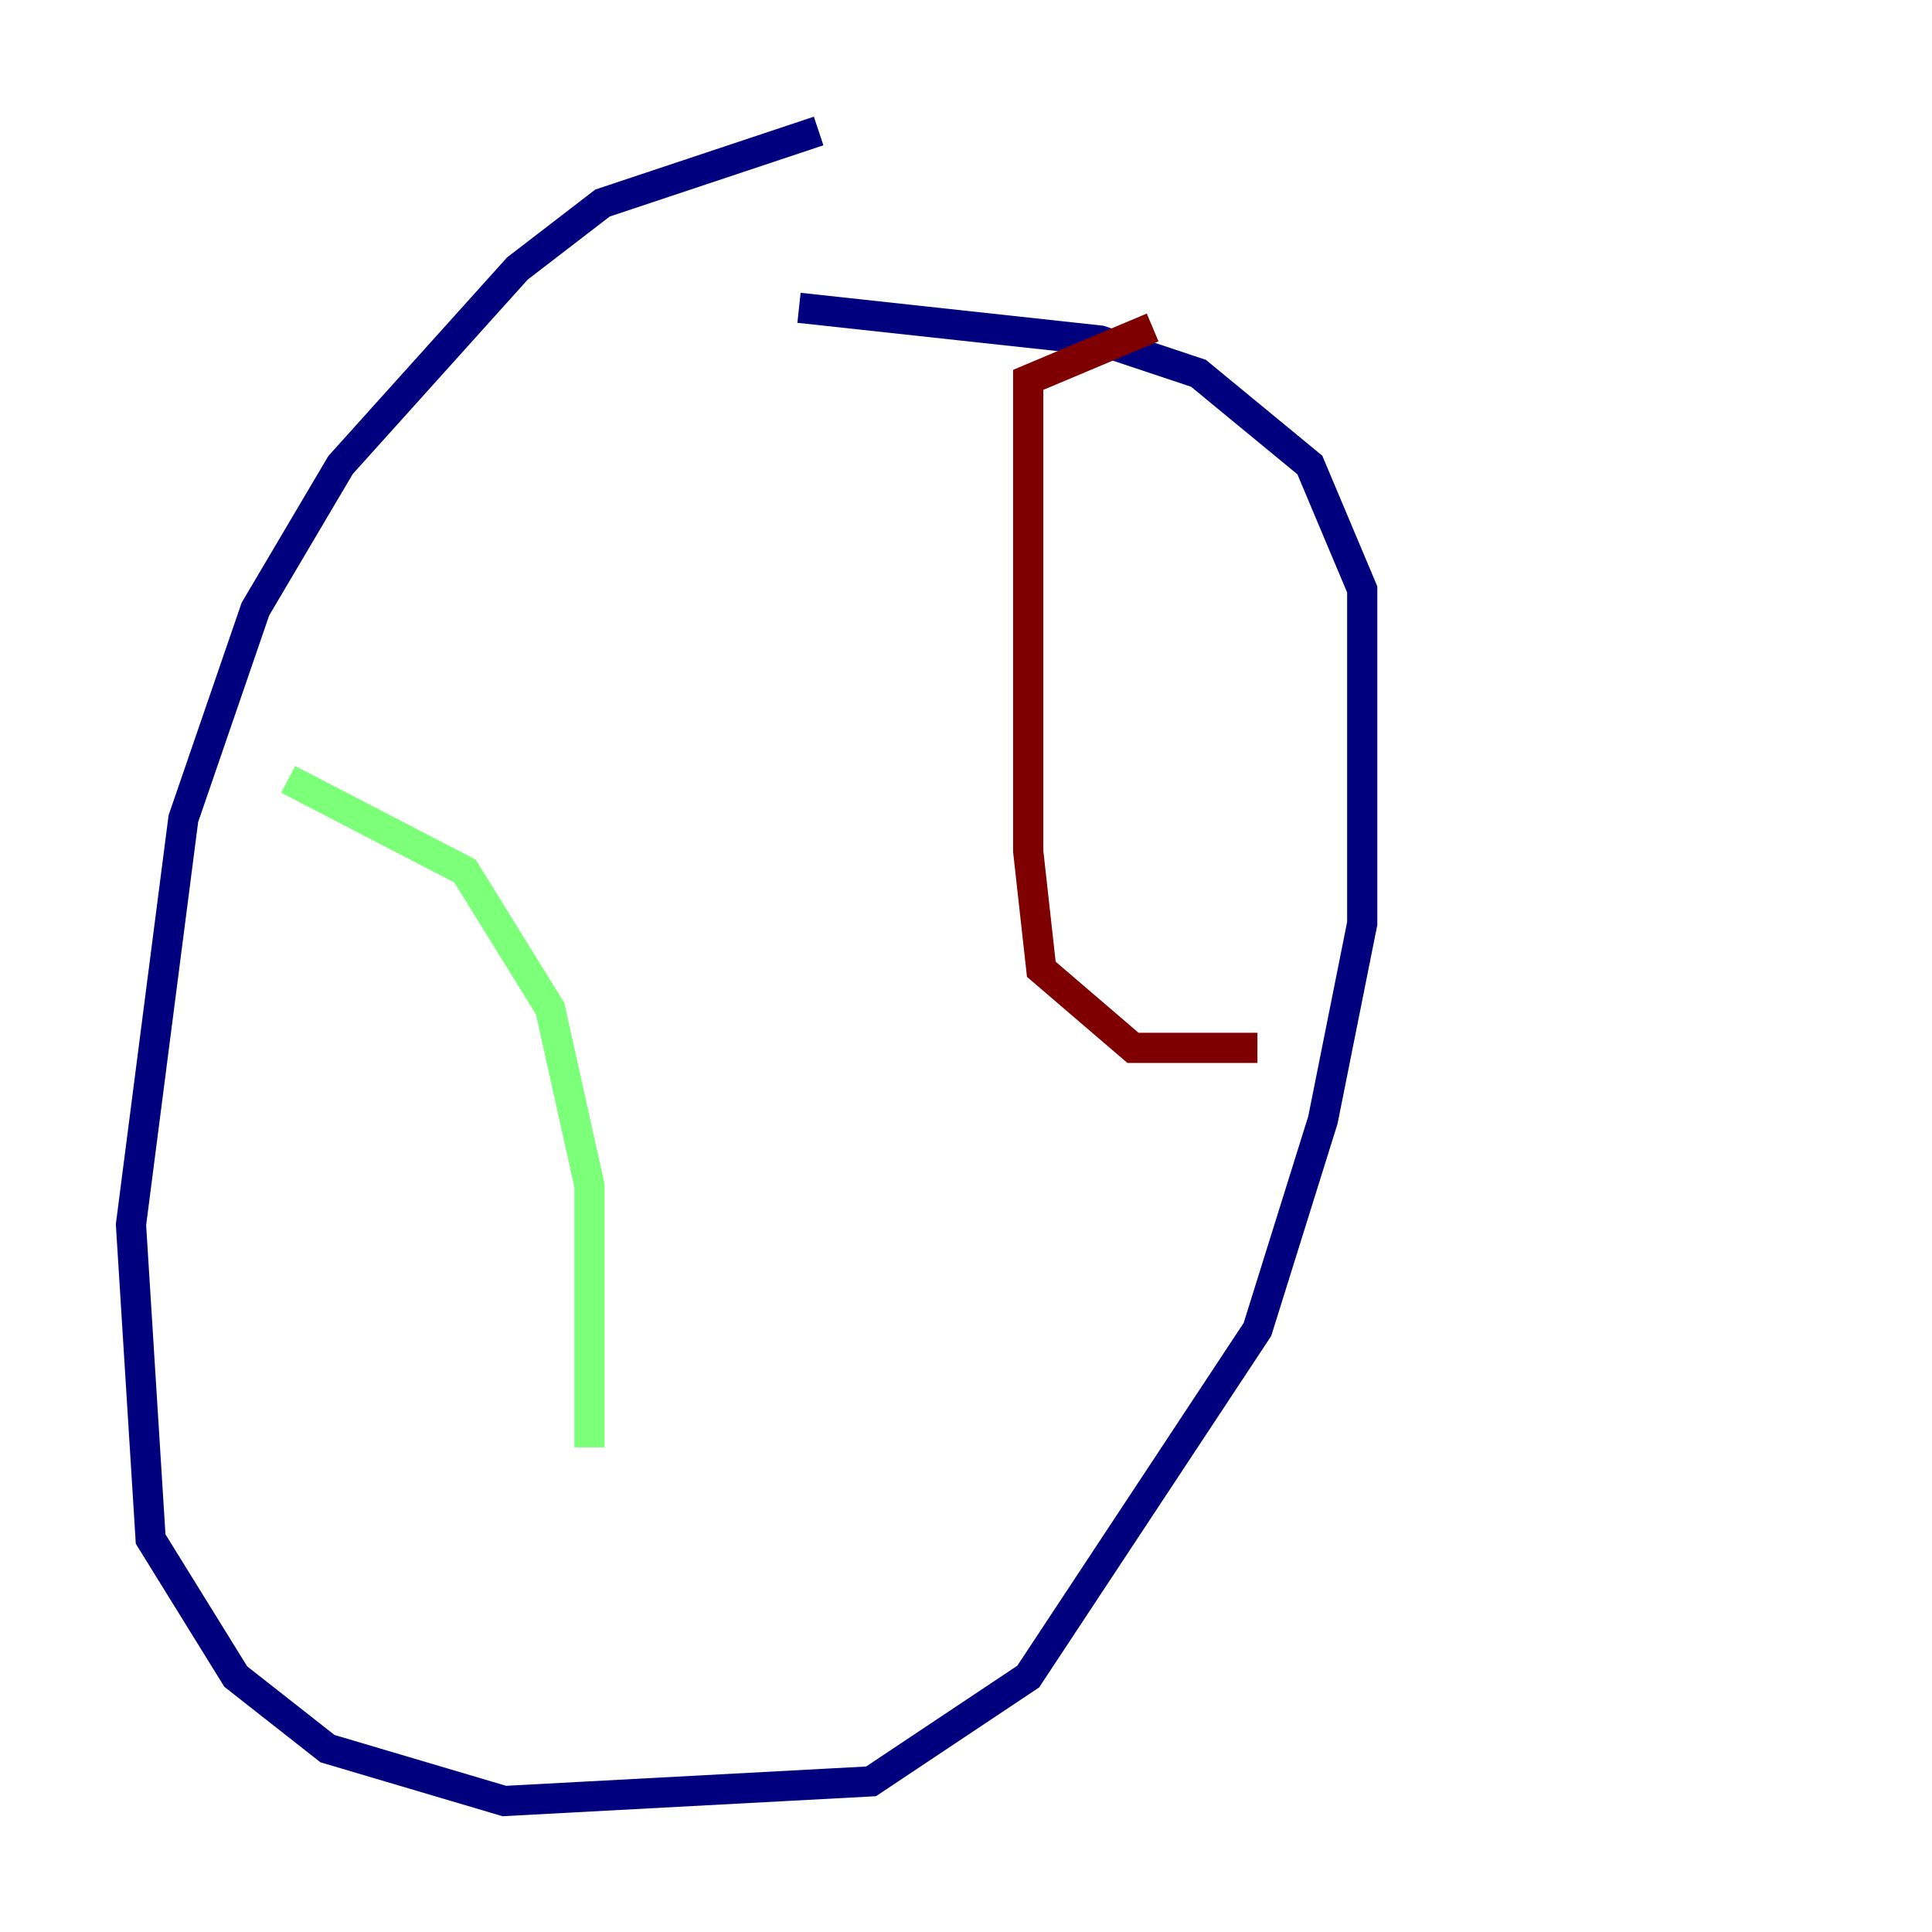 <?xml version="1.0" encoding="utf-8" ?>
<svg baseProfile="tiny" height="128" version="1.2" viewBox="0,0,128,128" width="128" xmlns="http://www.w3.org/2000/svg" xmlns:ev="http://www.w3.org/2001/xml-events" xmlns:xlink="http://www.w3.org/1999/xlink"><defs /><polyline fill="none" points="54.237,8.678 39.919,13.451 34.278,17.79 22.563,30.807 16.922,40.352 12.149,54.237 8.678,81.139 9.98,101.966 15.62,111.078 21.695,115.851 33.41,119.322 57.709,118.02 68.122,111.078 83.308,88.081 87.647,74.197 90.251,61.18 90.251,39.051 86.78,30.807 79.403,24.732 72.895,22.563 52.936,20.393" stroke="#00007f" stroke-width="2" /><polyline fill="none" points="19.091,51.634 30.807,57.709 36.447,66.82 39.051,78.536 39.051,95.891" stroke="#7cff79" stroke-width="2" /><polyline fill="none" points="76.366,21.695 68.122,25.166 68.122,56.407 68.99,64.217 75.064,69.424 83.308,69.424" stroke="#7f0000" stroke-width="2" /></svg>